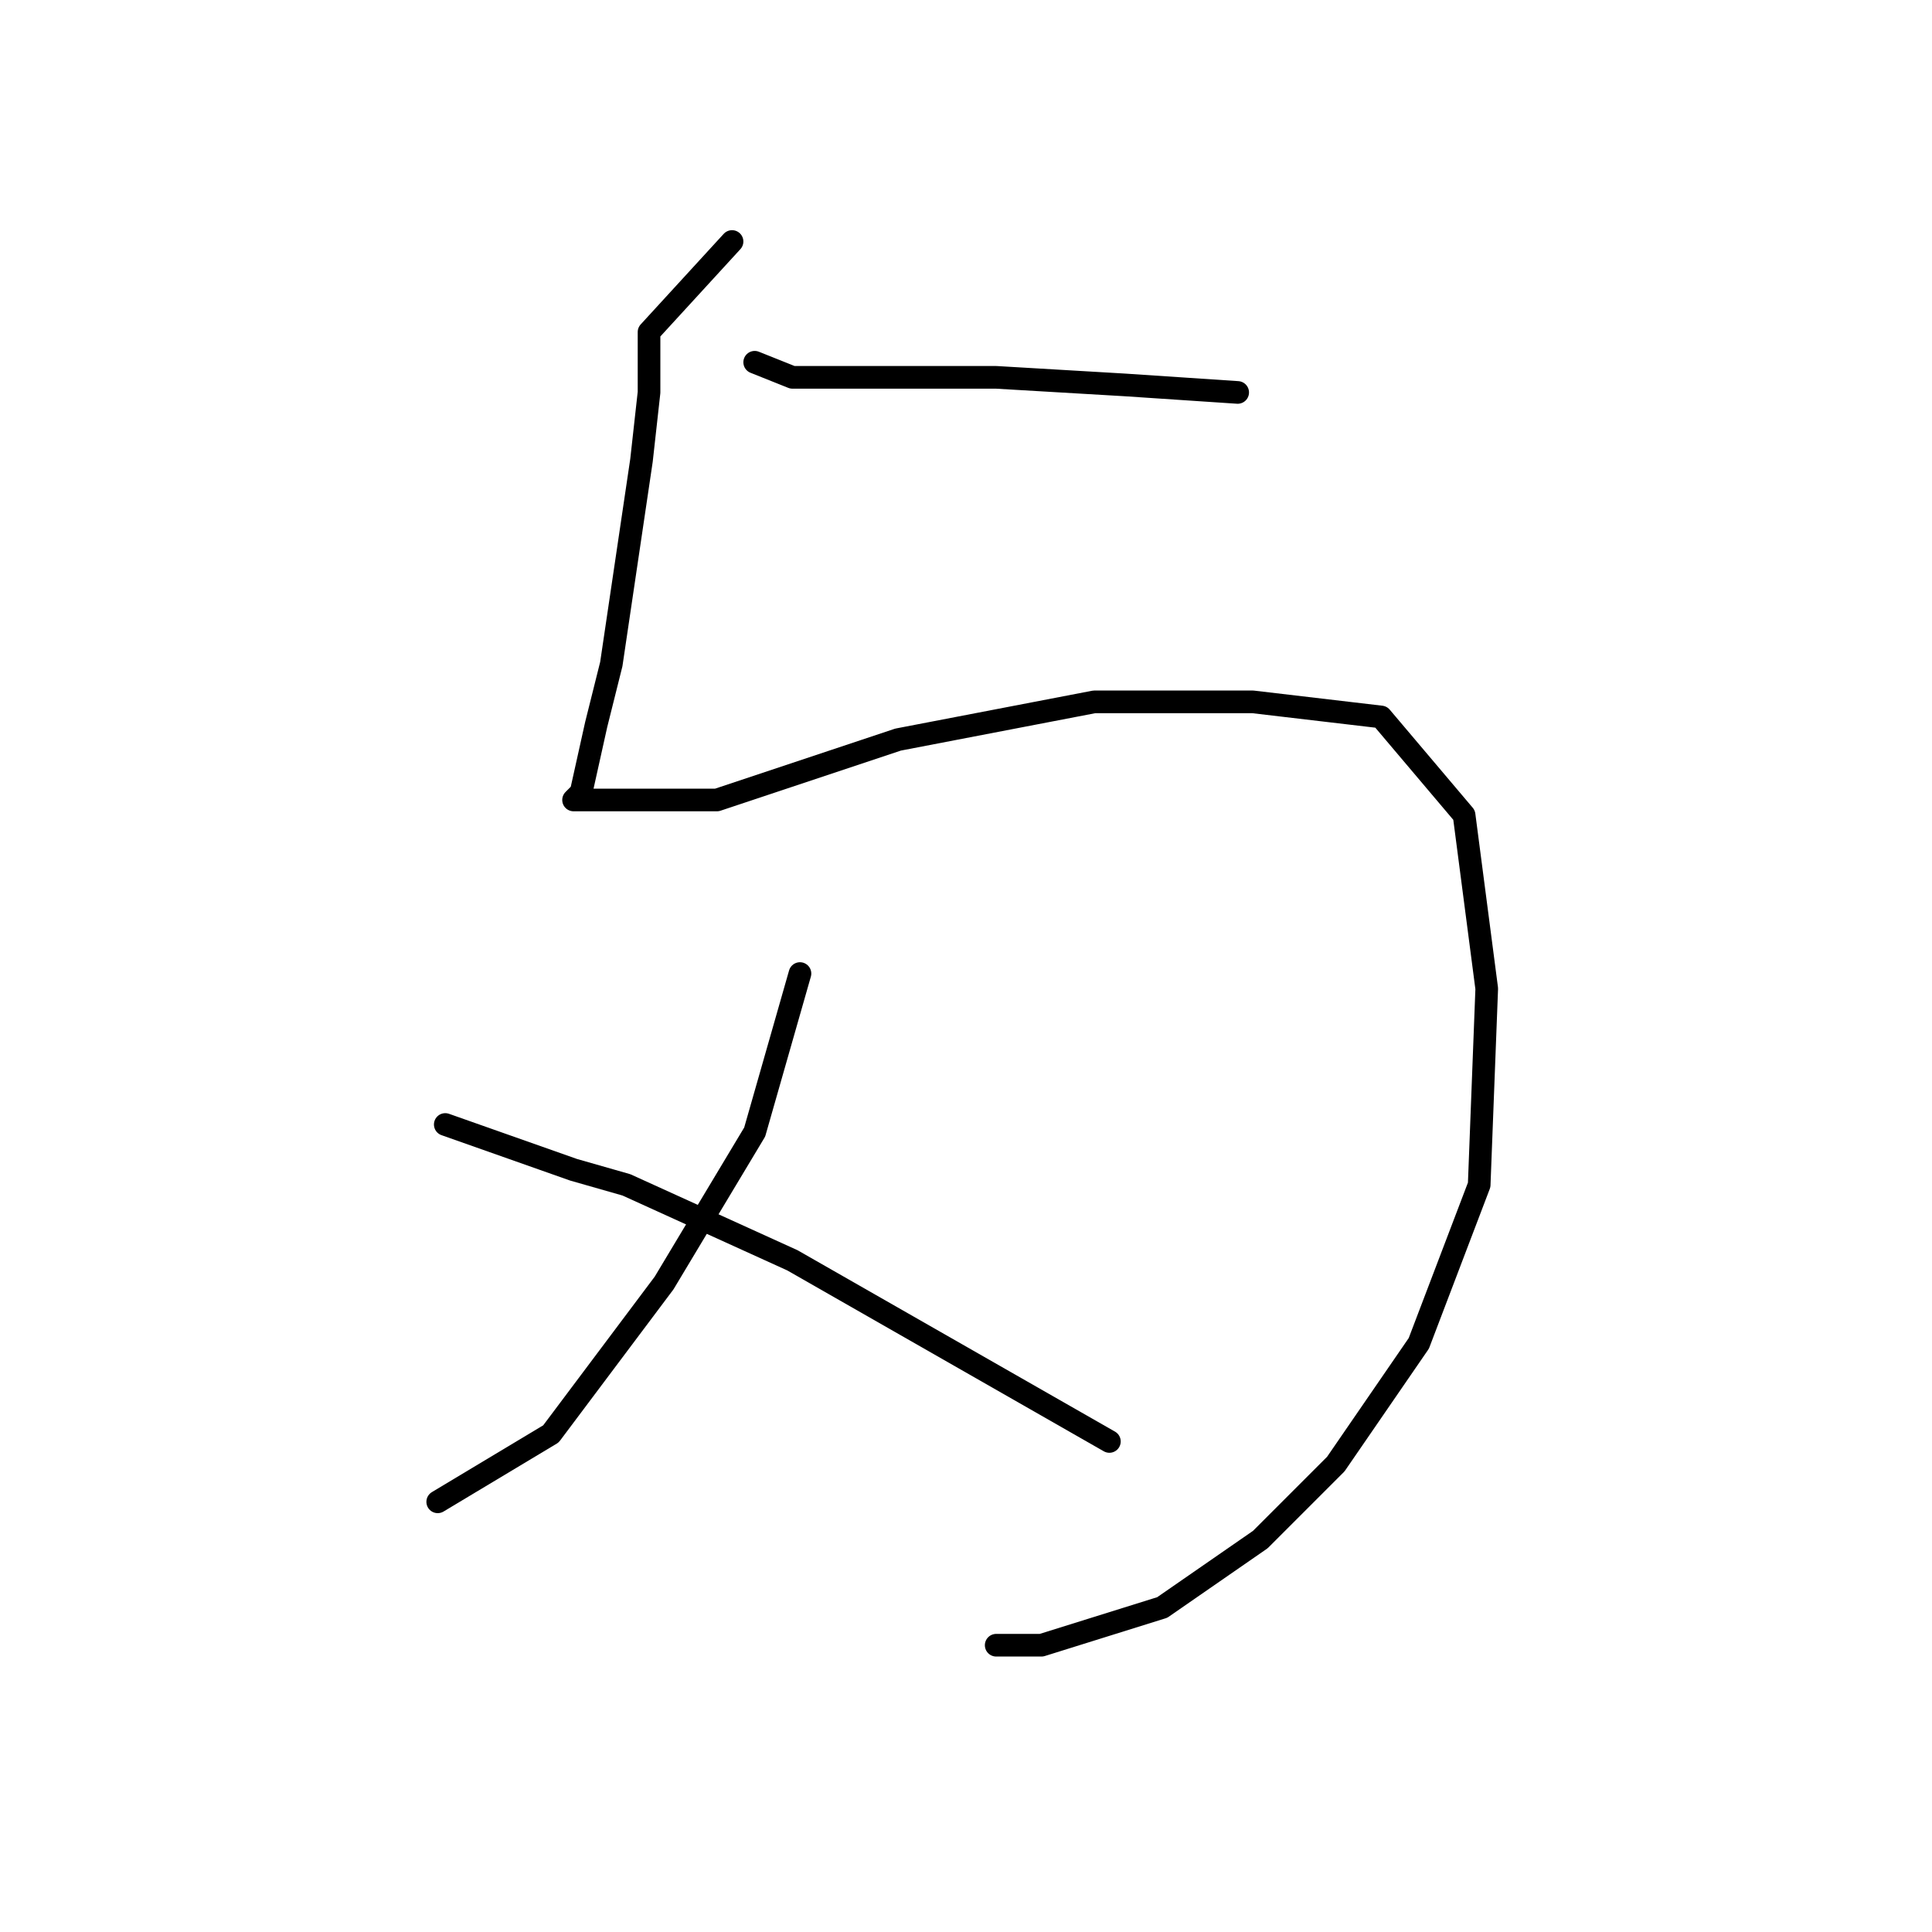 <?xml version="1.0" standalone="no"?>
    <svg width="256" height="256" xmlns="http://www.w3.org/2000/svg" version="1.1">
    <polyline stroke="black" stroke-width="3" stroke-linecap="round" fill="transparent" stroke-linejoin="round" points="100 48 105 50 110 50 116 50 132 50 149 51 164 52 164 52 " />
        <polyline stroke="black" stroke-width="3" stroke-linecap="round" fill="transparent" stroke-linejoin="round" points="97 32 86 44 86 52 85 61 81 88 79 96 77 105 76 106 80 106 95 106 119 98 145 93 166 93 183 95 194 108 197 131 196 157 188 178 177 194 167 204 154 213 138 218 132 218 132 218 " />
        <polyline stroke="black" stroke-width="3" stroke-linecap="round" fill="transparent" stroke-linejoin="round" points="106 129 100 150 88 170 73 190 58 199 58 199 " />
        <polyline stroke="black" stroke-width="3" stroke-linecap="round" fill="transparent" stroke-linejoin="round" points="59 149 76 155 83 157 105 167 133 183 147 191 147 191 " />
        </svg>